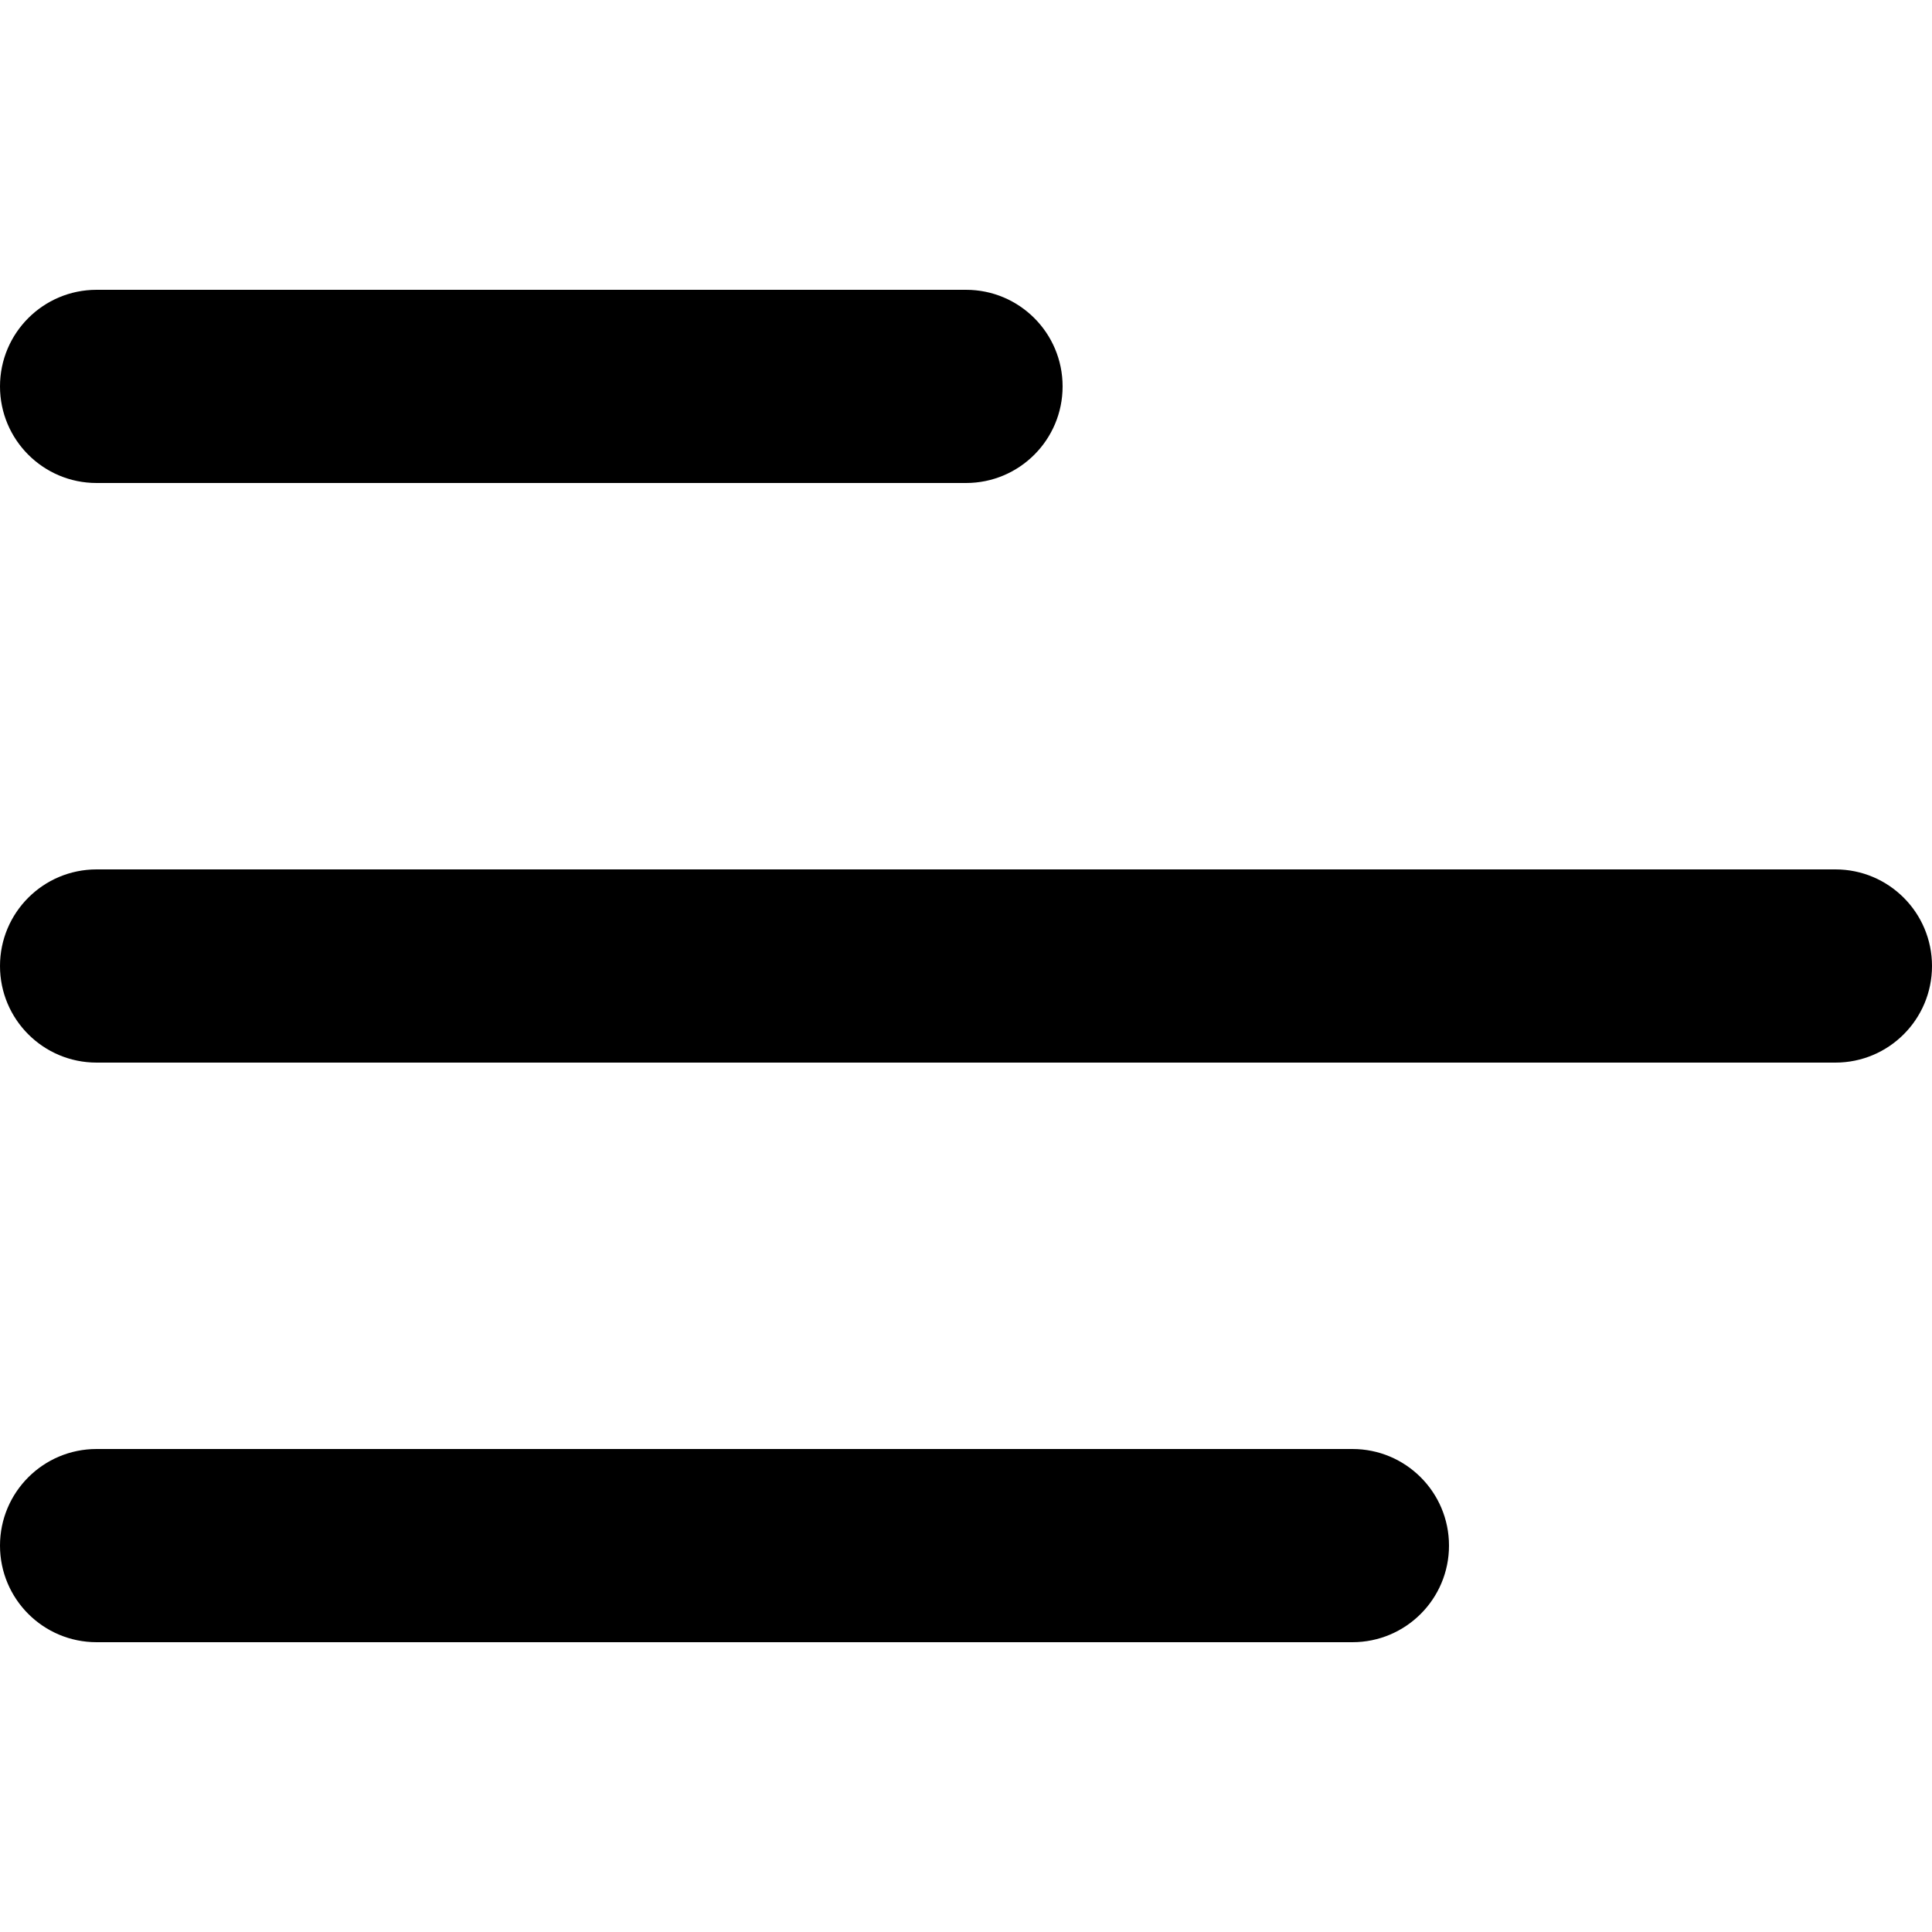 <svg width="24" height="24" viewBox="0 0 24 24" fill="none" xmlns="http://www.w3.org/2000/svg">
<path d="M18 19.2C18 19.863 17.463 20.4 16.8 20.4L1.2 20.4C0.537 20.4 0 19.863 0 19.2C0 18.537 0.537 18 1.2 18L16.8 18C17.463 18 18 18.537 18 19.2ZM1.2 13.2L22.8 13.2C23.463 13.2 24 12.663 24 12C24 11.337 23.463 10.8 22.8 10.8L1.2 10.8C0.537 10.8 0 11.337 0 12C0 12.663 0.537 13.2 1.2 13.2ZM1.2 6L12 6C12.663 6 13.2 5.463 13.2 4.8C13.2 4.137 12.663 3.6 12 3.6L1.2 3.6C0.537 3.6 0 4.137 0 4.8C0 5.463 0.537 6 1.2 6Z" fill="black"/>
</svg>
